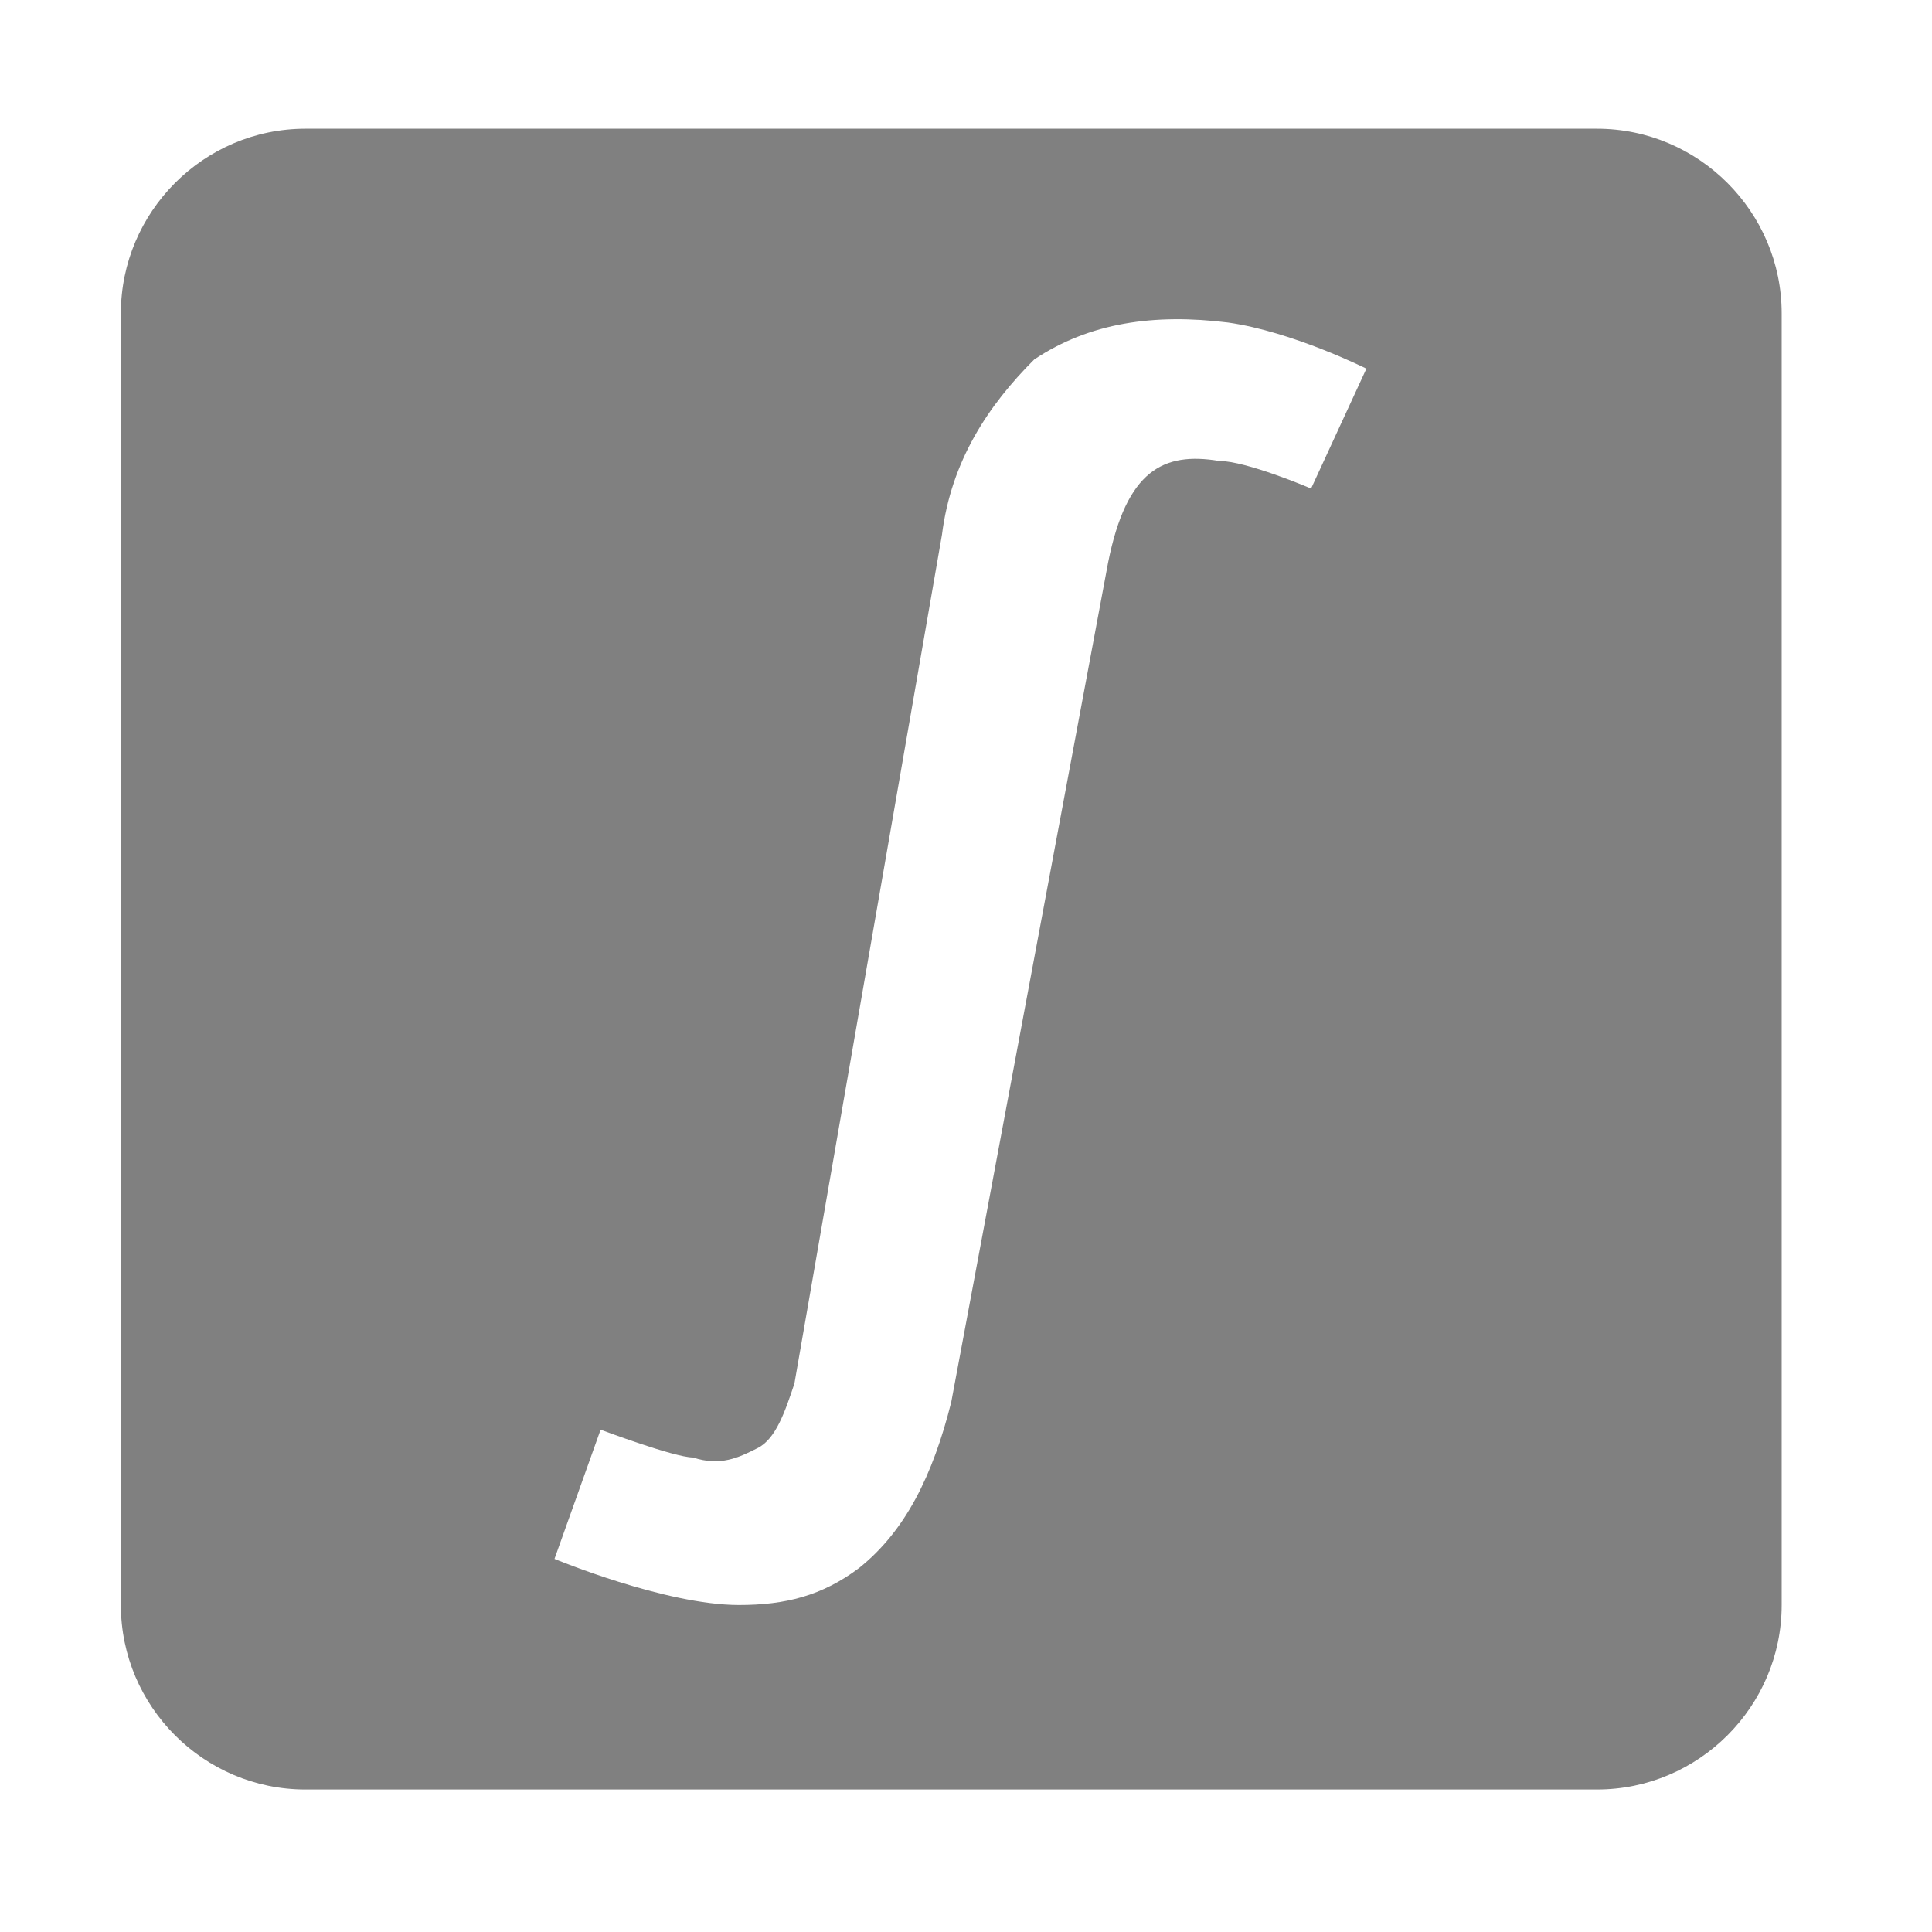 <svg width="16" height="16" viewBox="0 0 16 16" fill="none" xmlns="http://www.w3.org/2000/svg">
    <g id="icone">
        <path id="maths" d="M13.226 1.066H2.529C1.688 1.066 1.001 1.754 1.001 2.595V13.292C1.001 14.133 1.688 14.82 2.529 14.82H13.226C14.067 14.82 14.755 14.133 14.755 13.292V2.595C14.755 1.754 14.067 1.066 13.226 1.066ZM10.858 4.046C10.858 4.046 10.323 3.817 10.094 3.817C9.635 3.741 9.33 3.894 9.177 4.658L7.878 11.611C7.725 12.222 7.496 12.681 7.114 12.986C6.808 13.216 6.502 13.292 6.12 13.292C5.509 13.292 4.592 12.91 4.592 12.91L4.974 11.84C4.974 11.84 5.585 12.07 5.738 12.07C5.967 12.146 6.12 12.07 6.273 11.993C6.426 11.917 6.502 11.688 6.579 11.458L7.801 4.428C7.878 3.817 8.183 3.359 8.565 2.977C9.024 2.671 9.559 2.595 10.17 2.671C10.705 2.747 11.316 3.053 11.316 3.053L10.858 4.046V4.046Z" fill="#808080"/>
    </g>
</svg>
